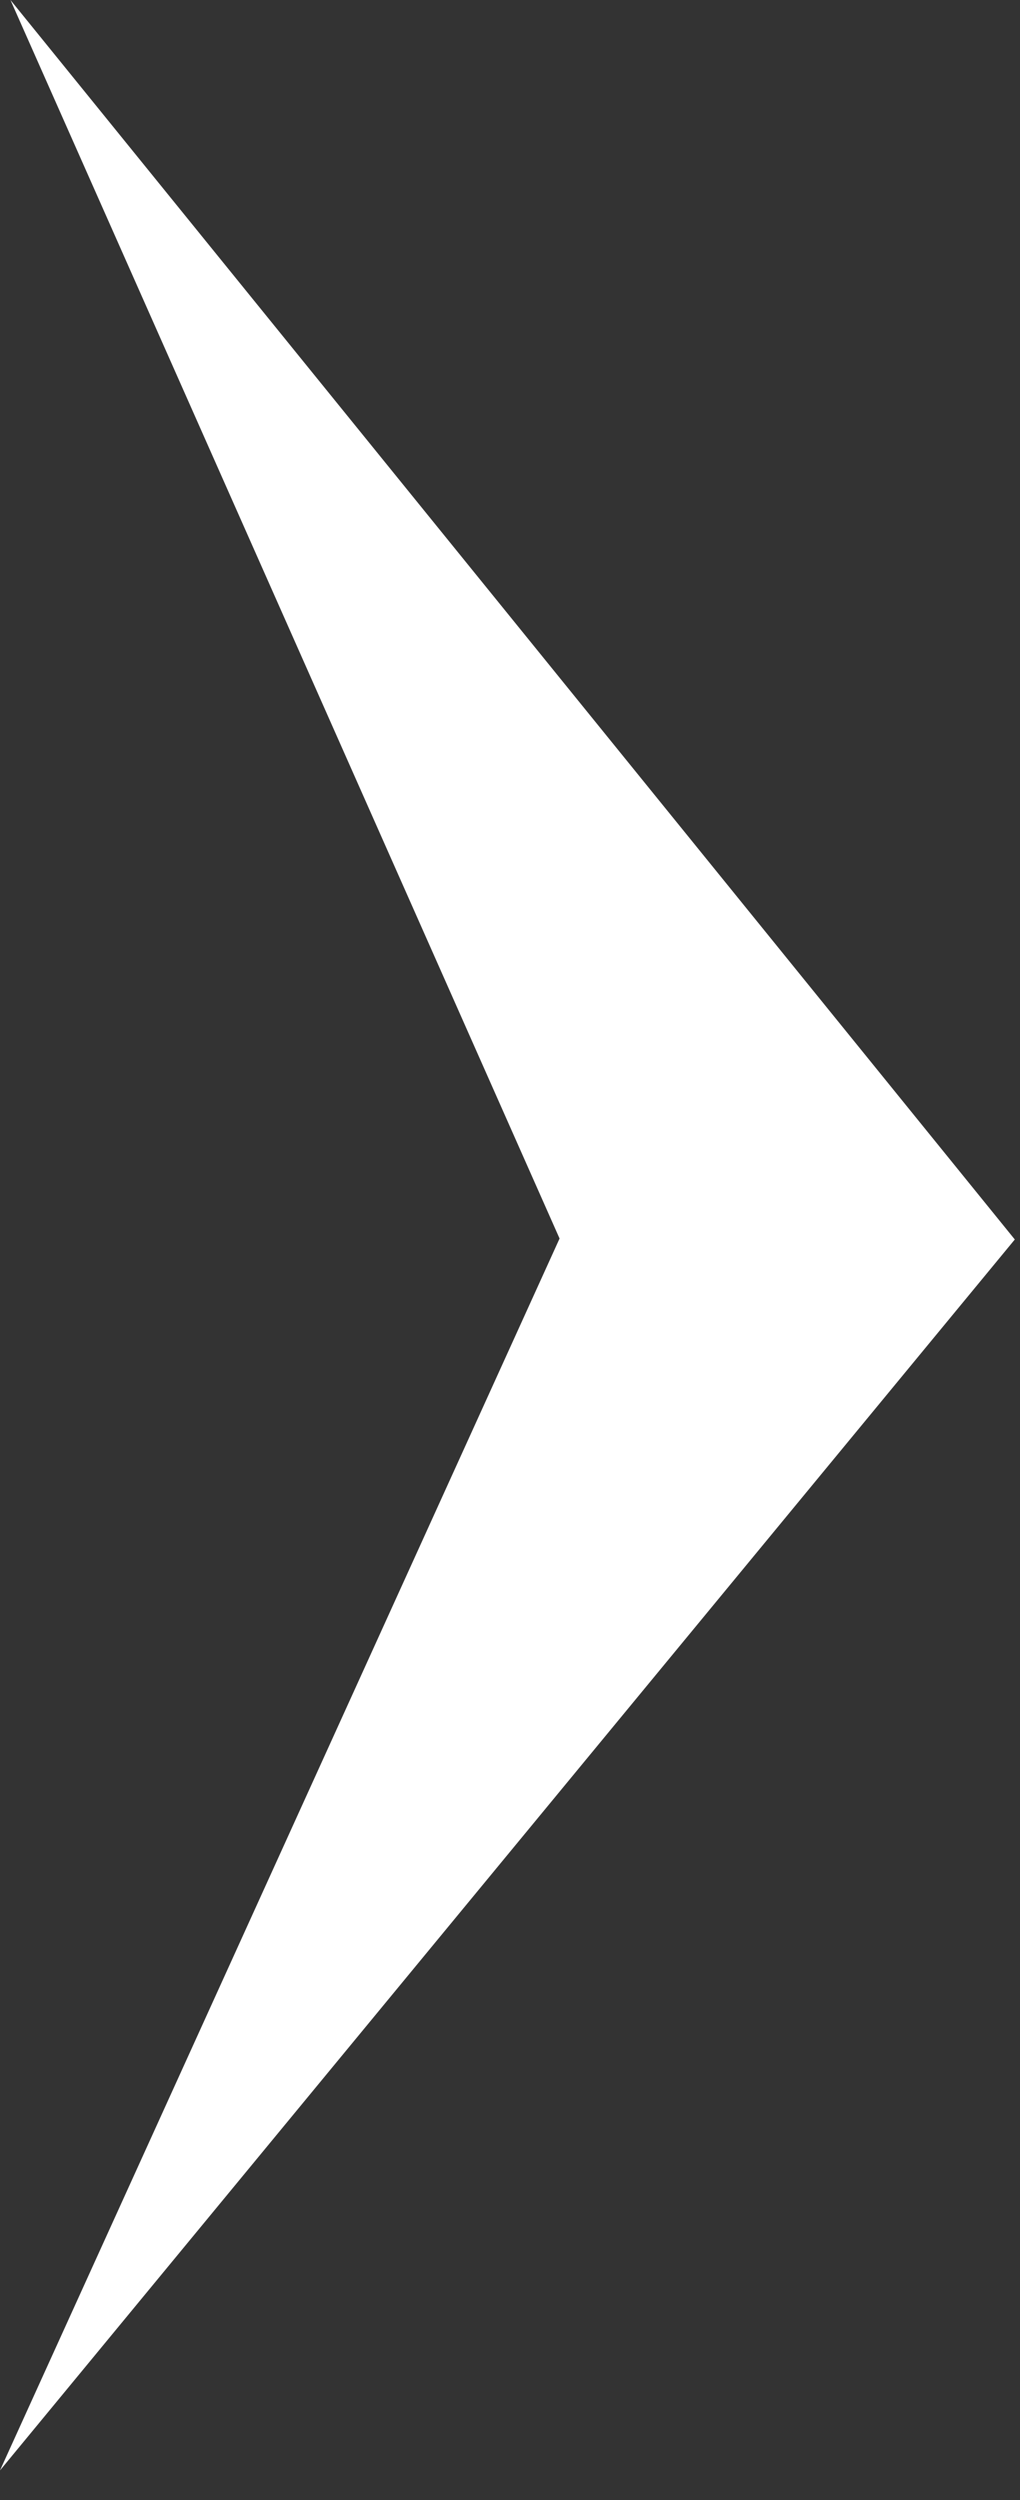<svg width="20" height="49" viewBox="0 0 20 49" fill="none" xmlns="http://www.w3.org/2000/svg">
<rect x="0" y="0" width="20" height="49" fill="#333333" stroke="none"/>
<path d="M19.898 24.294L1.36193e-05 48.42L10.972 24.275L0.205 3.28303e-06L19.898 24.294Z" fill="white"/>
</svg>
